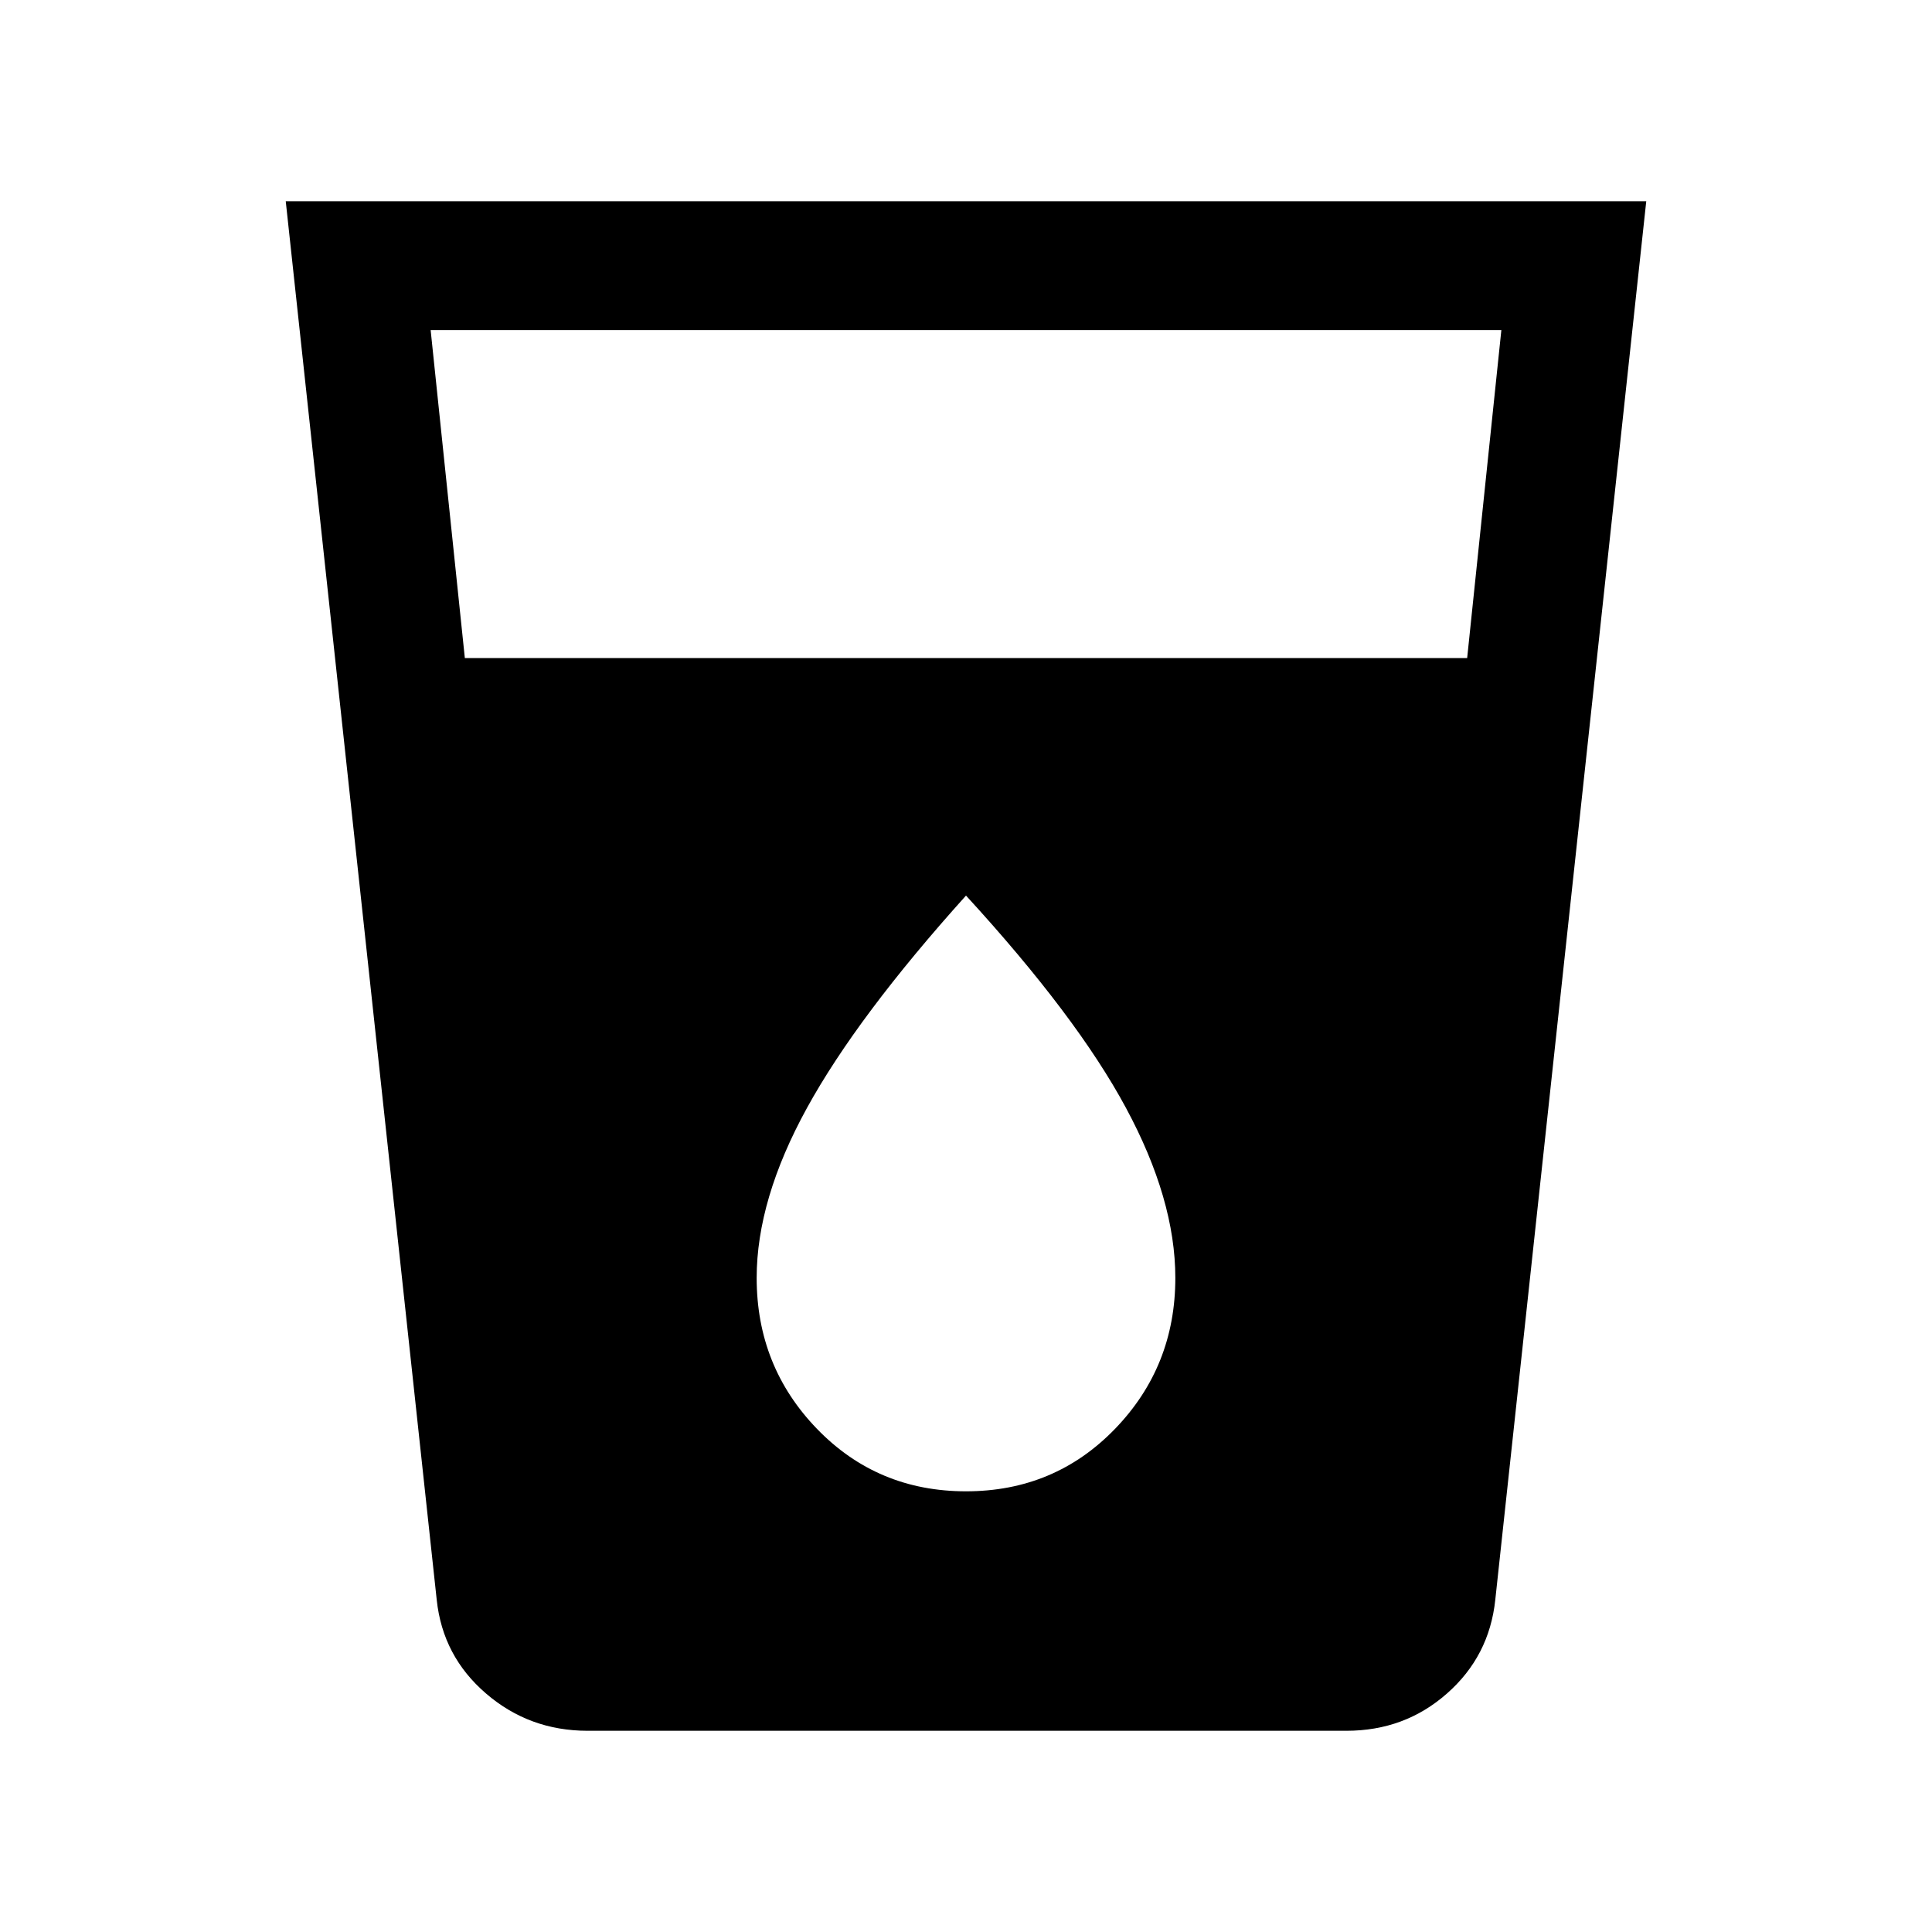<svg xmlns="http://www.w3.org/2000/svg" height="20" width="20"><path d="M6.083 17.917Q5.479 17.917 5.031 17.531Q4.583 17.146 4.521 16.562L2.958 2.083H17.042L15.479 16.562Q15.417 17.146 14.979 17.531Q14.542 17.917 13.938 17.917ZM4.812 6.812H15.188L15.542 3.417H4.458ZM10 15.438Q10.917 15.438 11.542 14.792Q12.167 14.146 12.167 13.229Q12.167 12.417 11.656 11.469Q11.146 10.521 10 9.271Q8.875 10.521 8.354 11.469Q7.833 12.417 7.833 13.229Q7.833 14.146 8.458 14.792Q9.083 15.438 10 15.438Z"/></svg>
